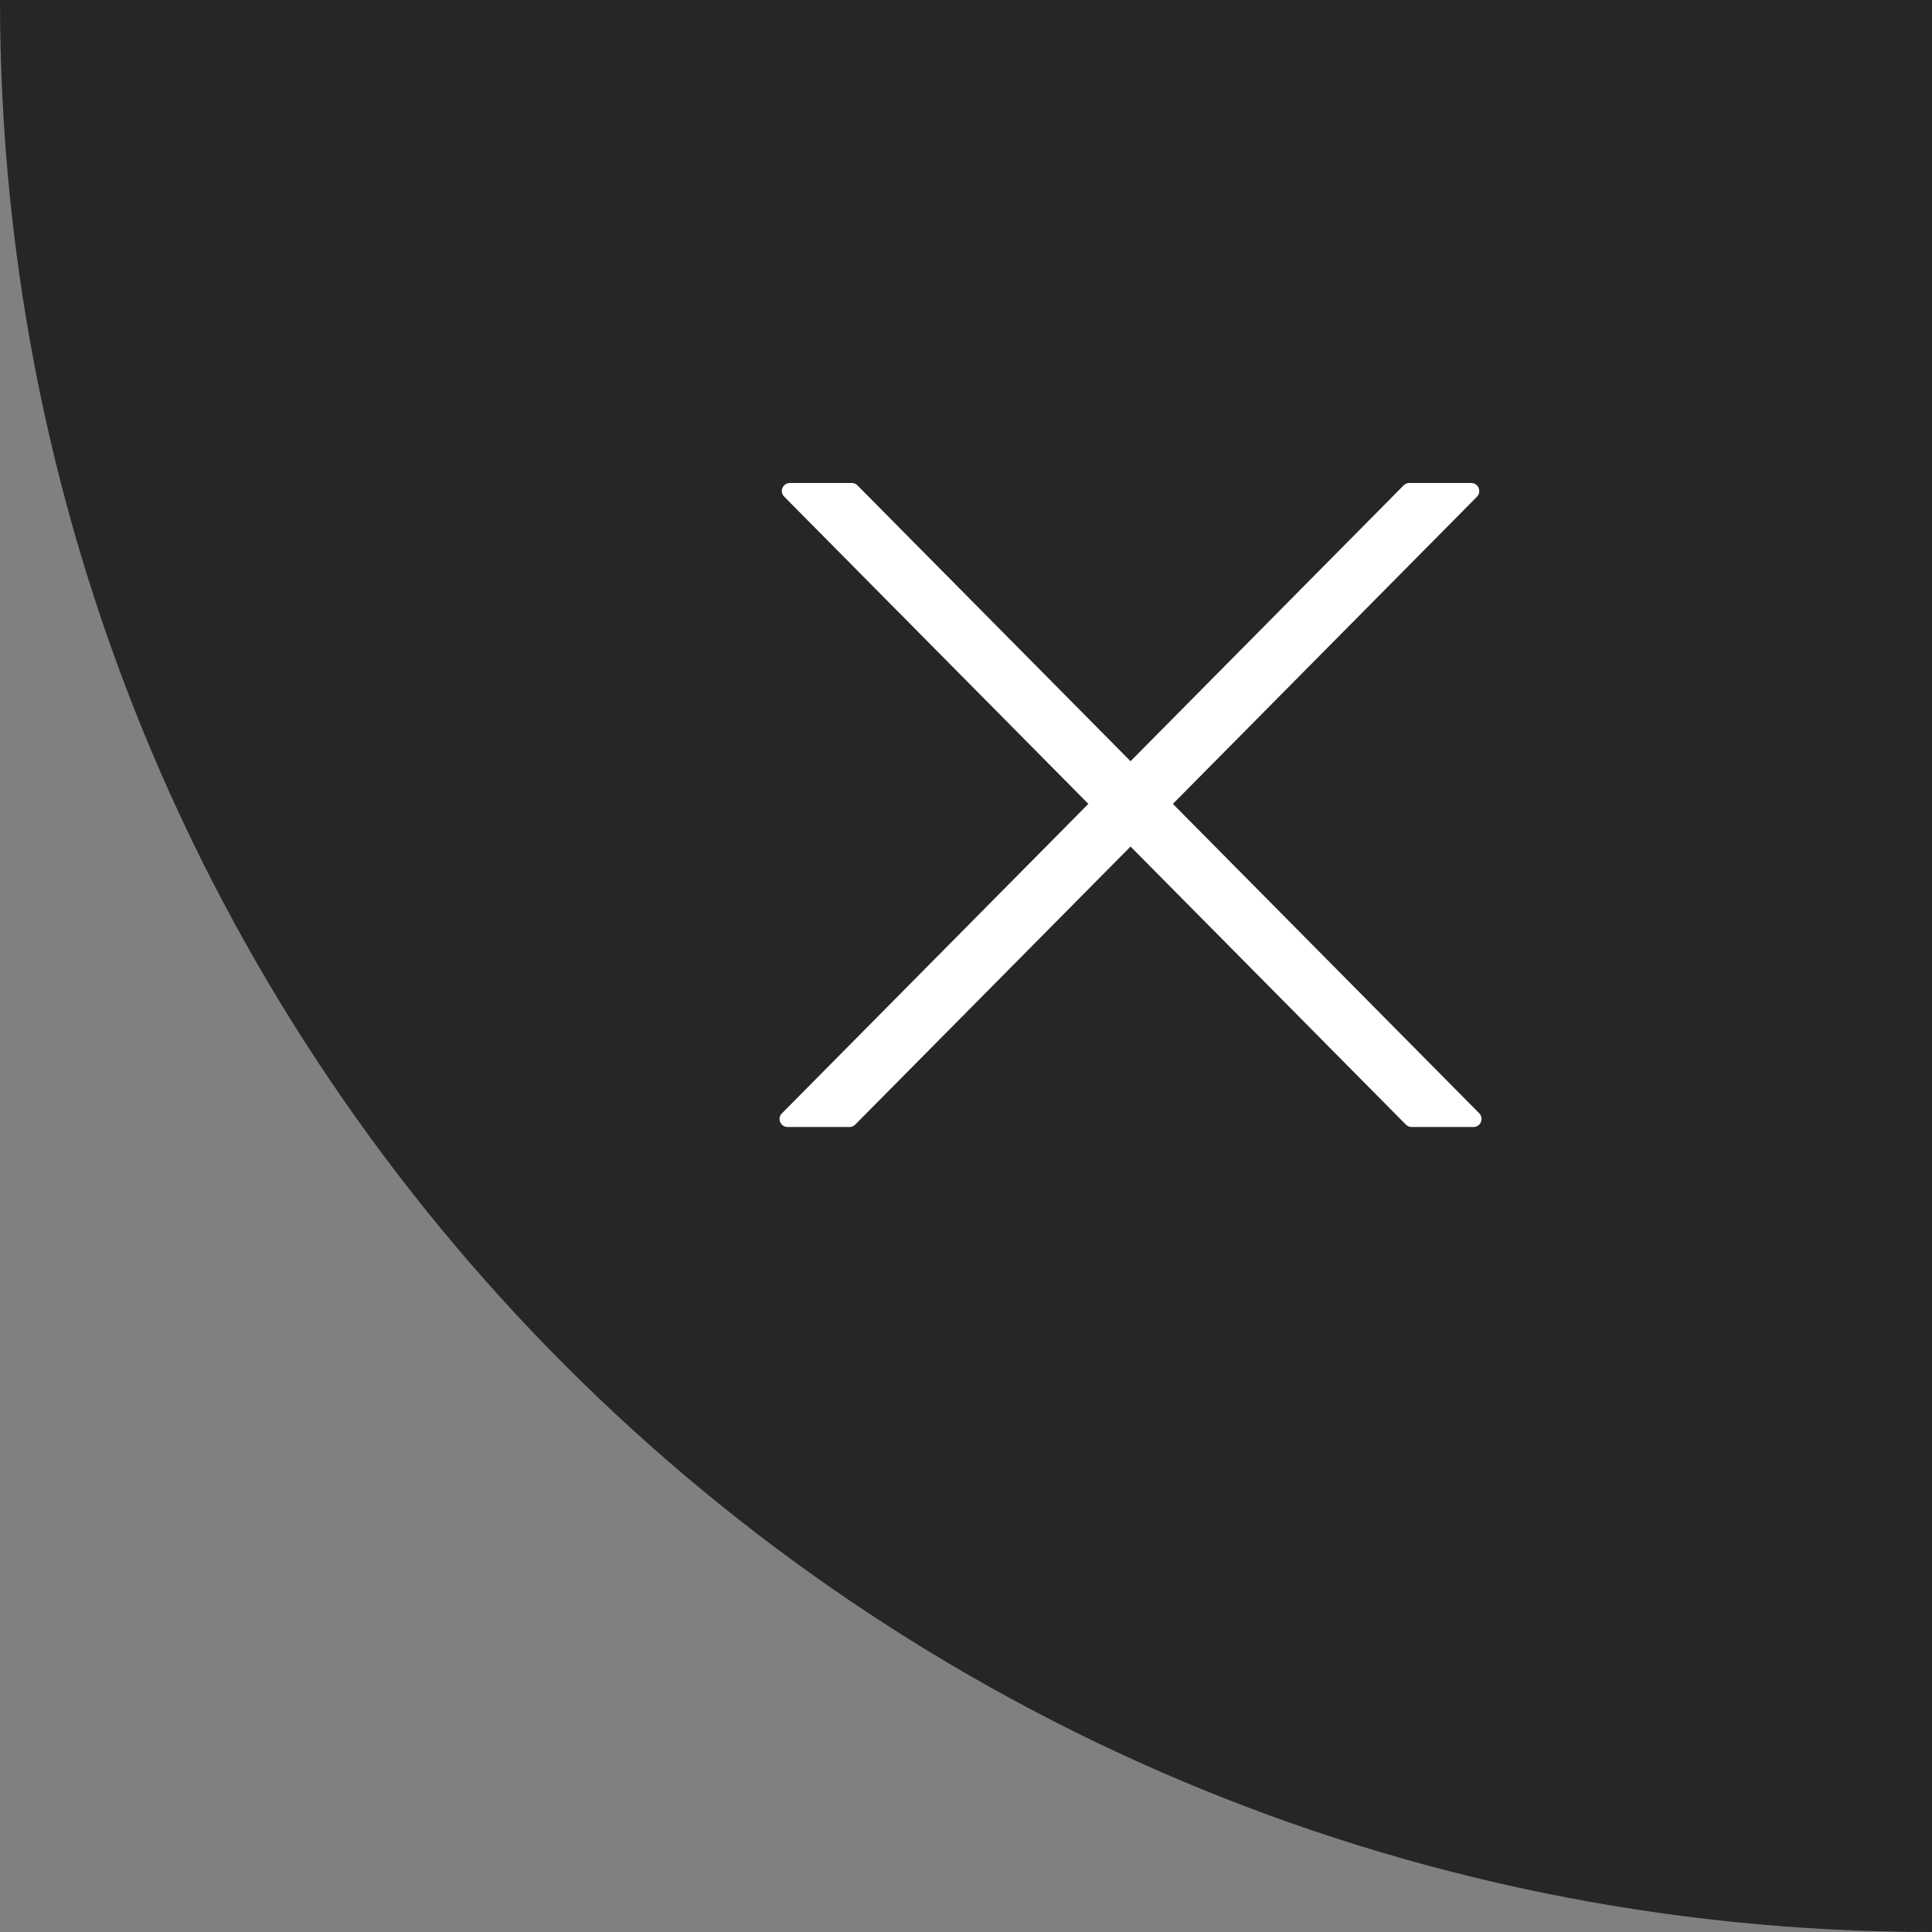 <svg width="12" height="12" viewBox="0 0 12 12" fill="none" xmlns="http://www.w3.org/2000/svg">
<rect x="0" y="0" width="12" height="12" fill="#808080" stroke="none"/>
<path d="M0 0H12V12C5.373 12 0 6.627 0 0Z" fill="black" fill-opacity="0.7"/>
<path d="M5.326 3.015L7.022 4.728L8.718 3.015C8.727 3.005 8.74 3 8.754 3H9.138C9.166 3 9.188 3.022 9.188 3.05C9.188 3.063 9.183 3.076 9.174 3.085L7.285 4.993L9.188 6.915C9.207 6.934 9.207 6.966 9.187 6.986C9.178 6.995 9.165 7 9.152 7H8.768C8.755 7 8.742 6.995 8.732 6.985L7.022 5.258L5.312 6.985C5.302 6.995 5.29 7 5.276 7H4.892C4.864 7 4.842 6.978 4.842 6.95C4.842 6.937 4.847 6.924 4.857 6.915L6.76 4.993L4.871 3.085C4.851 3.066 4.851 3.034 4.871 3.014C4.88 3.005 4.893 3 4.906 3H5.291C5.304 3 5.317 3.005 5.326 3.015Z" fill="white"/>
</svg>
